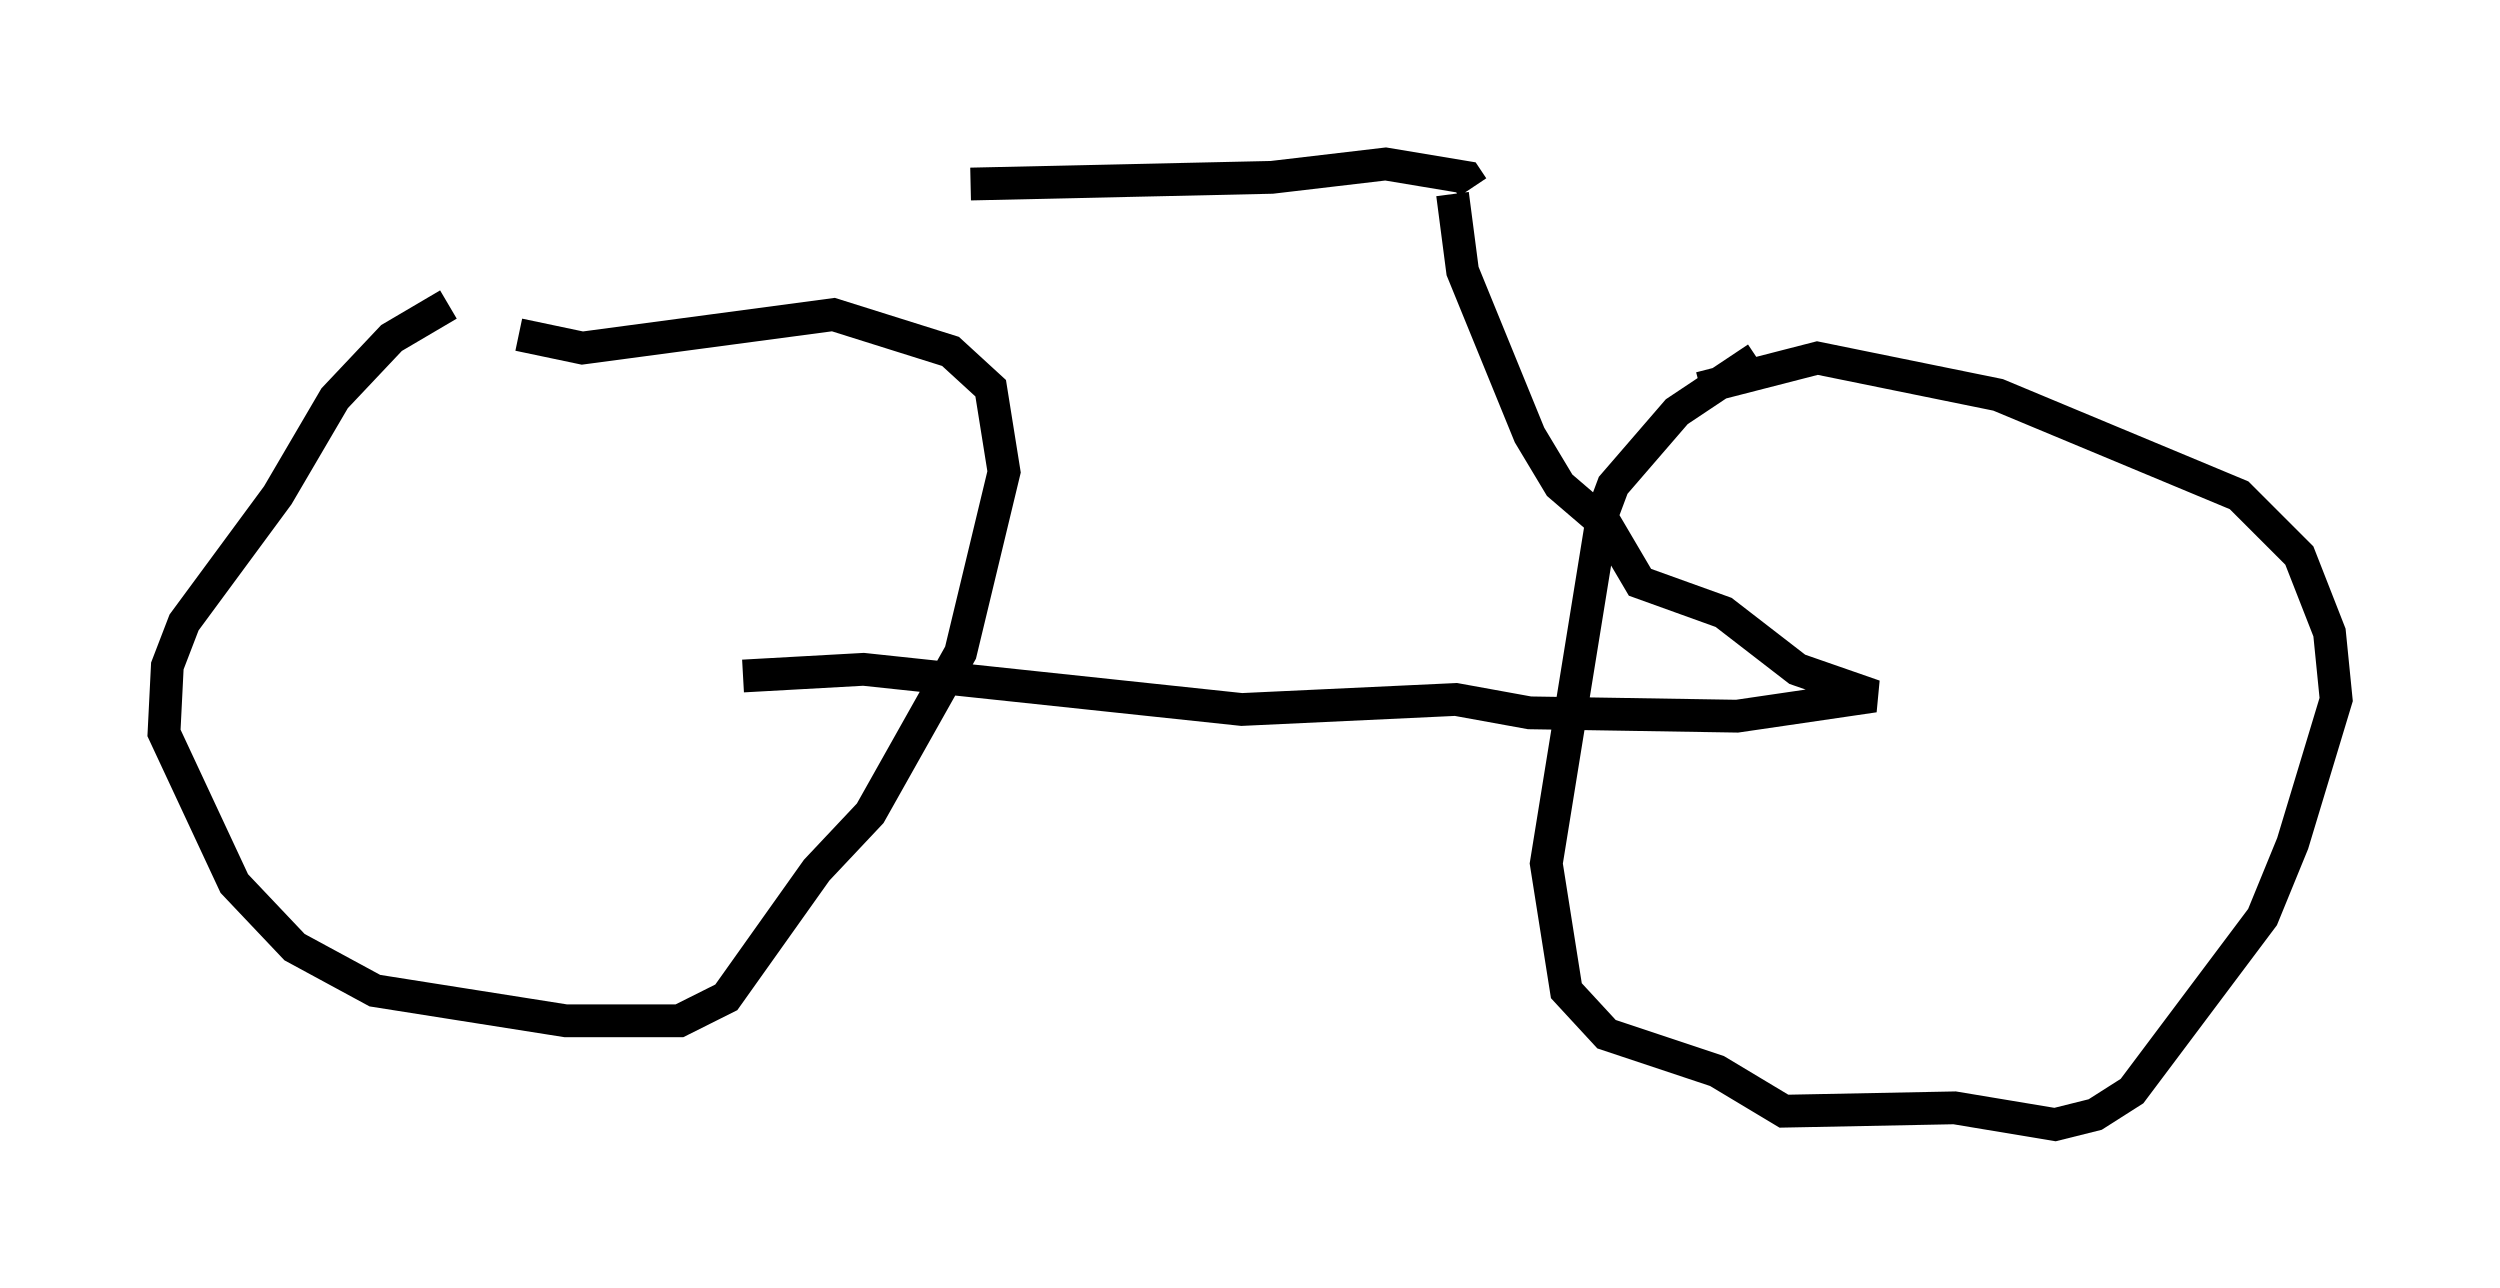 <?xml version="1.0" encoding="utf-8" ?>
<svg baseProfile="full" height="39.298" version="1.1" width="76.253" xmlns="http://www.w3.org/2000/svg" xmlns:ev="http://www.w3.org/2001/xml-events" xmlns:xlink="http://www.w3.org/1999/xlink"><defs /><rect fill="white" height="39.298" width="76.253" x="0" y="0" /><path d="M16.74, 8.675 m-3.063, 0.613 l-1.735, 1.021 -1.735, 1.838 l-1.735, 2.96 -2.858, 3.879 l-0.51, 1.327 -0.102, 2.042 l2.144, 4.594 1.838, 1.94 l2.45, 1.327 5.819, 0.919 l3.471, 0.0 1.429, -0.715 l2.756, -3.879 1.633, -1.735 l2.756, -4.9 1.327, -5.513 l-0.408, -2.552 -1.225, -1.123 l-3.573, -1.123 -7.656, 1.021 l-1.94, -0.408 m37.771, 0.715 l-2.45, 1.633 -1.94, 2.246 l-0.306, 0.817 -1.735, 10.719 l0.613, 3.879 1.225, 1.327 l3.369, 1.123 2.042, 1.225 l5.206, -0.102 3.063, 0.51 l1.225, -0.306 1.123, -0.715 l3.981, -5.308 0.919, -2.246 l1.327, -4.39 -0.204, -2.042 l-0.919, -2.348 -1.838, -1.838 l-7.35, -3.063 -5.513, -1.123 l-3.573, 0.919 m-29.196, 8.779 l3.675, -0.204 11.536, 1.225 l6.533, -0.306 2.246, 0.408 l6.329, 0.102 4.185, -0.613 l-2.348, -0.817 -2.246, -1.735 l-2.552, -0.919 -1.021, -1.735 l-1.429, -1.225 -0.919, -1.531 l-2.042, -5.002 -0.306, -2.348 m-14.7, -0.306 l9.188, -0.204 3.471, -0.408 l2.45, 0.408 0.204, 0.306 " fill="none" stroke="black" stroke-width="1" /></svg>